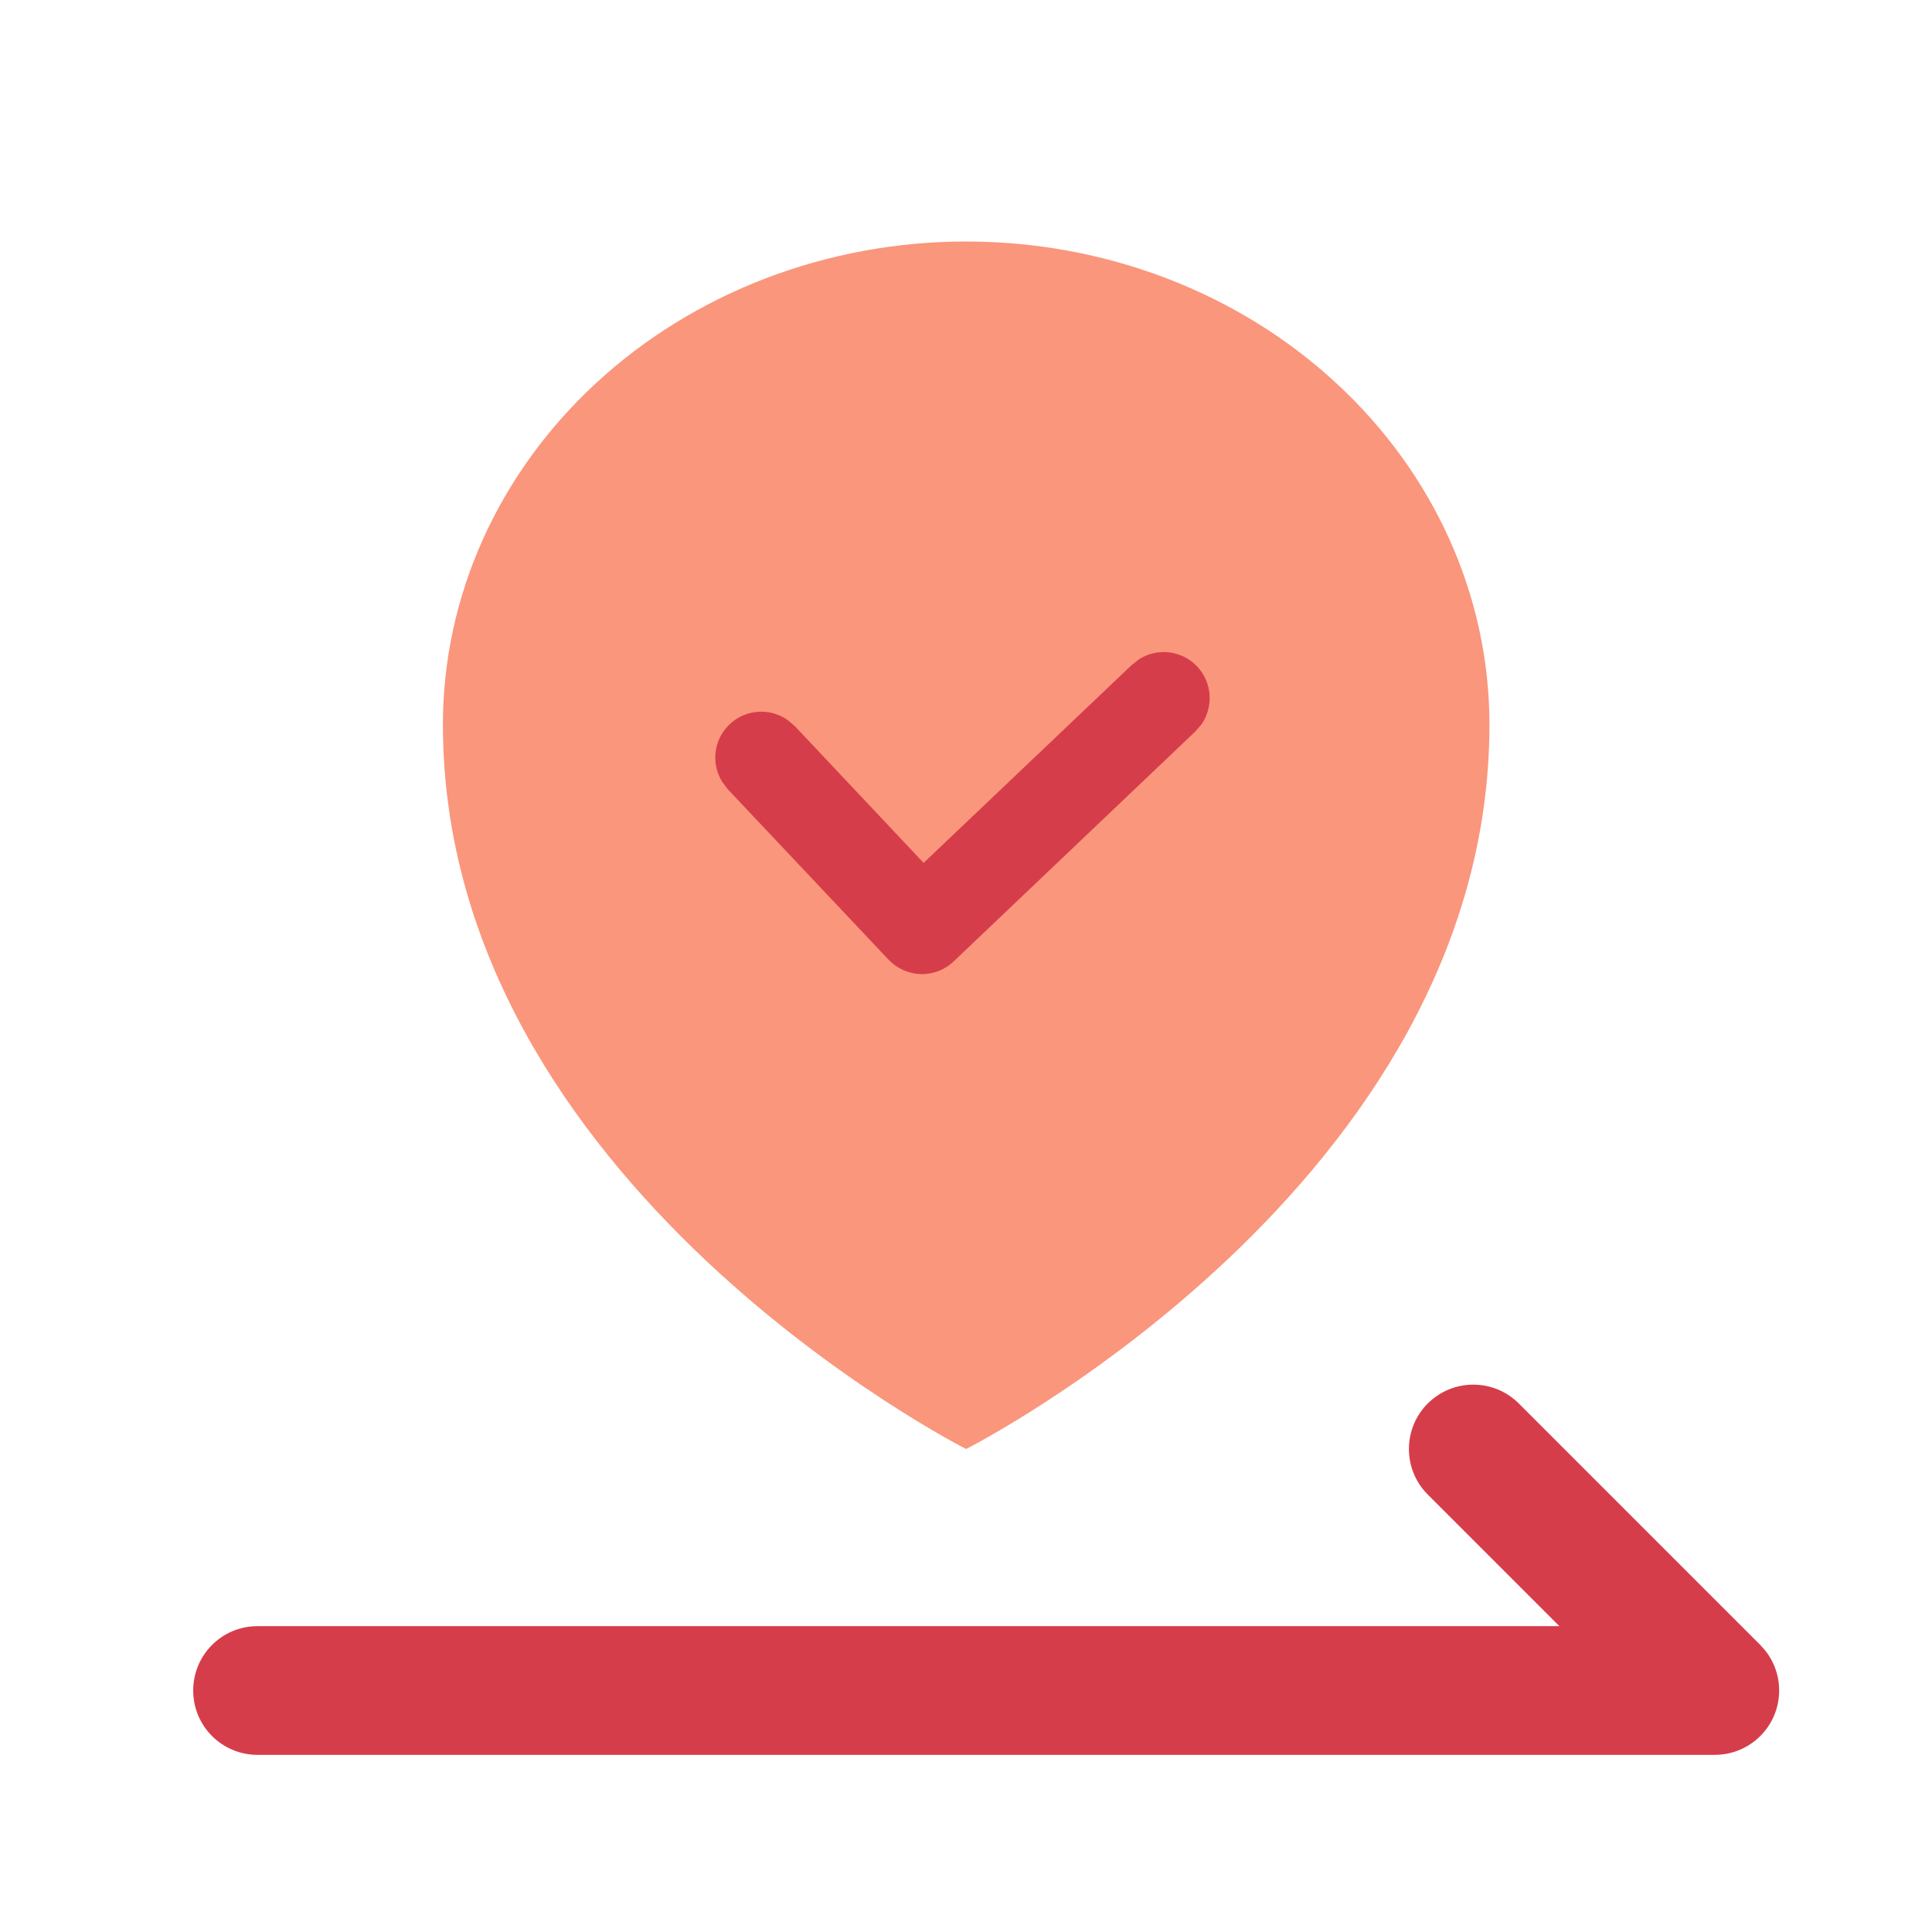 <svg width="16" height="16" viewBox="0 0 16 16" fill="none" xmlns="http://www.w3.org/2000/svg">
<g clip-path="url(#clip0_12720_129124)">
<g clip-path="url(#clip1_12720_129124)">
<path d="M12.335 6C12.335 9.809 8.001 12 8.001 12C8.001 12 3.668 9.809 3.668 6C3.668 4.939 4.125 3.922 4.937 3.172C5.75 2.421 6.852 2 8.001 2C9.151 2 10.253 2.421 11.065 3.172C11.878 3.922 12.335 4.939 12.335 6Z" fill="#FA967C"/>
</g>
<g style="mix-blend-mode:multiply">
<path d="M11.824 11.623C12.033 11.415 12.37 11.415 12.578 11.623L14.578 13.623L14.614 13.663C14.786 13.873 14.773 14.182 14.578 14.377C14.383 14.572 14.074 14.584 13.864 14.413L13.824 14.377L11.824 12.377C11.616 12.169 11.616 11.831 11.824 11.623Z" fill="#D63D4A"/>
<path d="M14.133 13.467C14.427 13.467 14.666 13.705 14.666 14C14.666 14.295 14.427 14.533 14.133 14.533H2.133C1.838 14.533 1.6 14.295 1.6 14C1.6 13.705 1.838 13.467 2.133 13.467H14.133Z" fill="#D63D4A"/>
</g>
<g style="mix-blend-mode:multiply">
<path d="M9.436 5.458C9.586 5.364 9.786 5.385 9.913 5.518C10.04 5.652 10.051 5.853 9.95 5.999L9.9 6.057L7.898 7.962C7.824 8.032 7.726 8.07 7.625 8.067C7.524 8.064 7.428 8.021 7.358 7.947L6.027 6.536L5.981 6.475C5.887 6.324 5.909 6.124 6.043 5.998C6.177 5.871 6.378 5.861 6.523 5.963L6.582 6.013L7.649 7.146L9.375 5.505L9.436 5.458Z" fill="#D63D4A"/>
</g>
</g>
<defs>
<clipPath id="clip0_12720_129124">
<rect width="16" height="16" fill="white"/>
</clipPath>
<clipPath id="clip1_12720_129124">
<rect width="9.333" height="12.667" fill="white" transform="translate(3.334 2)"/>
</clipPath>
</defs>
</svg>
